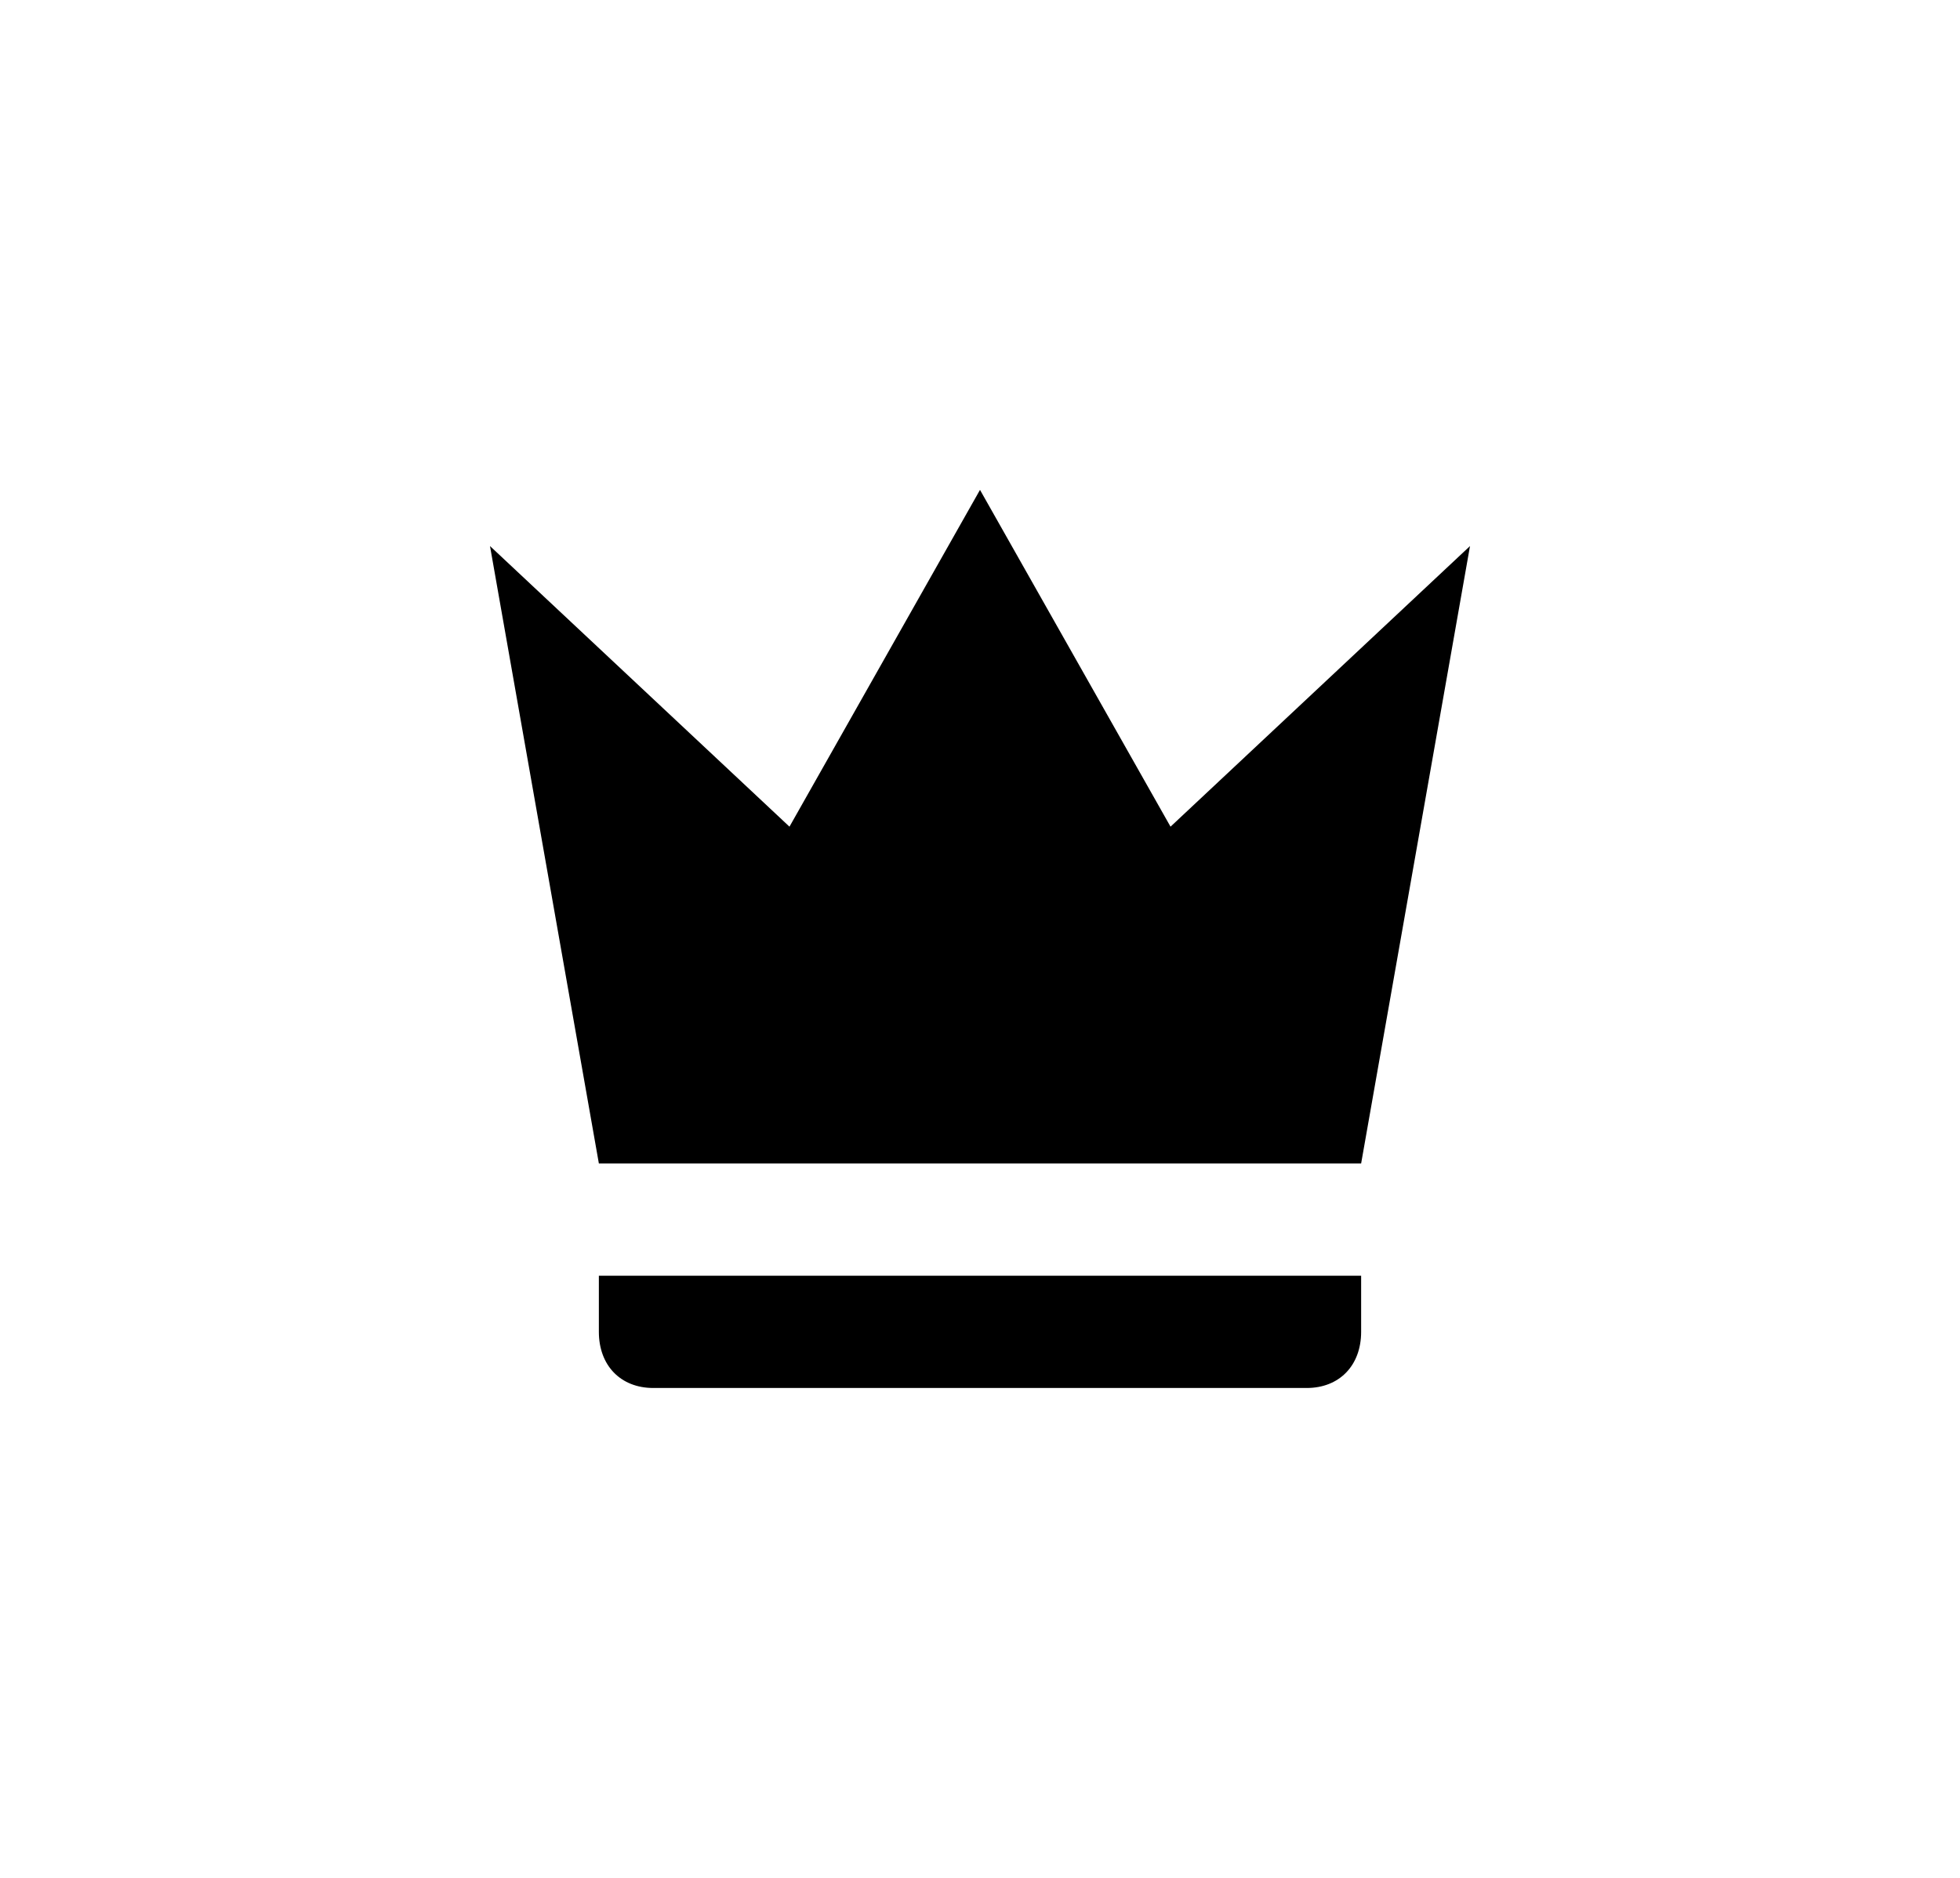 <svg width="24" height="23" viewBox="0 0 24 23" fill="none" xmlns="http://www.w3.org/2000/svg">
<g filter="url(#filter0_d_1_6057)">
<path d="M7.333 14.25L6 6.688L9.667 10.125L12 6L14.333 10.125L18 6.688L16.667 14.25H7.333ZM16.667 16.312C16.667 16.725 16.4 17 16 17H8C7.6 17 7.333 16.725 7.333 16.312V15.625H16.667V16.312Z" fill="url(#paint0_linear_1_6057)"/>
</g>
<defs>
<filter id="filter0_d_1_6057" x="0" y="0" width="24" height="23" filterUnits="userSpaceOnUse" color-interpolation-filters="sRGB">
<feFlood floodOpacity="0" result="BackgroundImageFix"/>
<feColorMatrix in="SourceAlpha" type="matrix" values="0 0 0 0 0 0 0 0 0 0 0 0 0 0 0 0 0 0 127 0" result="hardAlpha"/>
<feOffset/>
<feGaussianBlur stdDeviation="3"/>
<feComposite in2="hardAlpha" operator="out"/>
<feColorMatrix type="matrix" values="0 0 0 0 0.004 0 0 0 0 0.522 0 0 0 0 1 0 0 0 1 0"/>
<feBlend mode="normal" in2="BackgroundImageFix" result="effect1_dropShadow_1_6057"/>
<feBlend mode="normal" in="SourceGraphic" in2="effect1_dropShadow_1_6057" result="shape"/>
</filter>
<linearGradient id="paint0_linear_1_6057" x1="6" y1="6" x2="18.241" y2="19.221" gradientUnits="userSpaceOnUse">
<stop stopColor="#168FFF"/>
<stop offset="1" stopColor="#C1E1FF"/>
</linearGradient>
</defs>
</svg>
